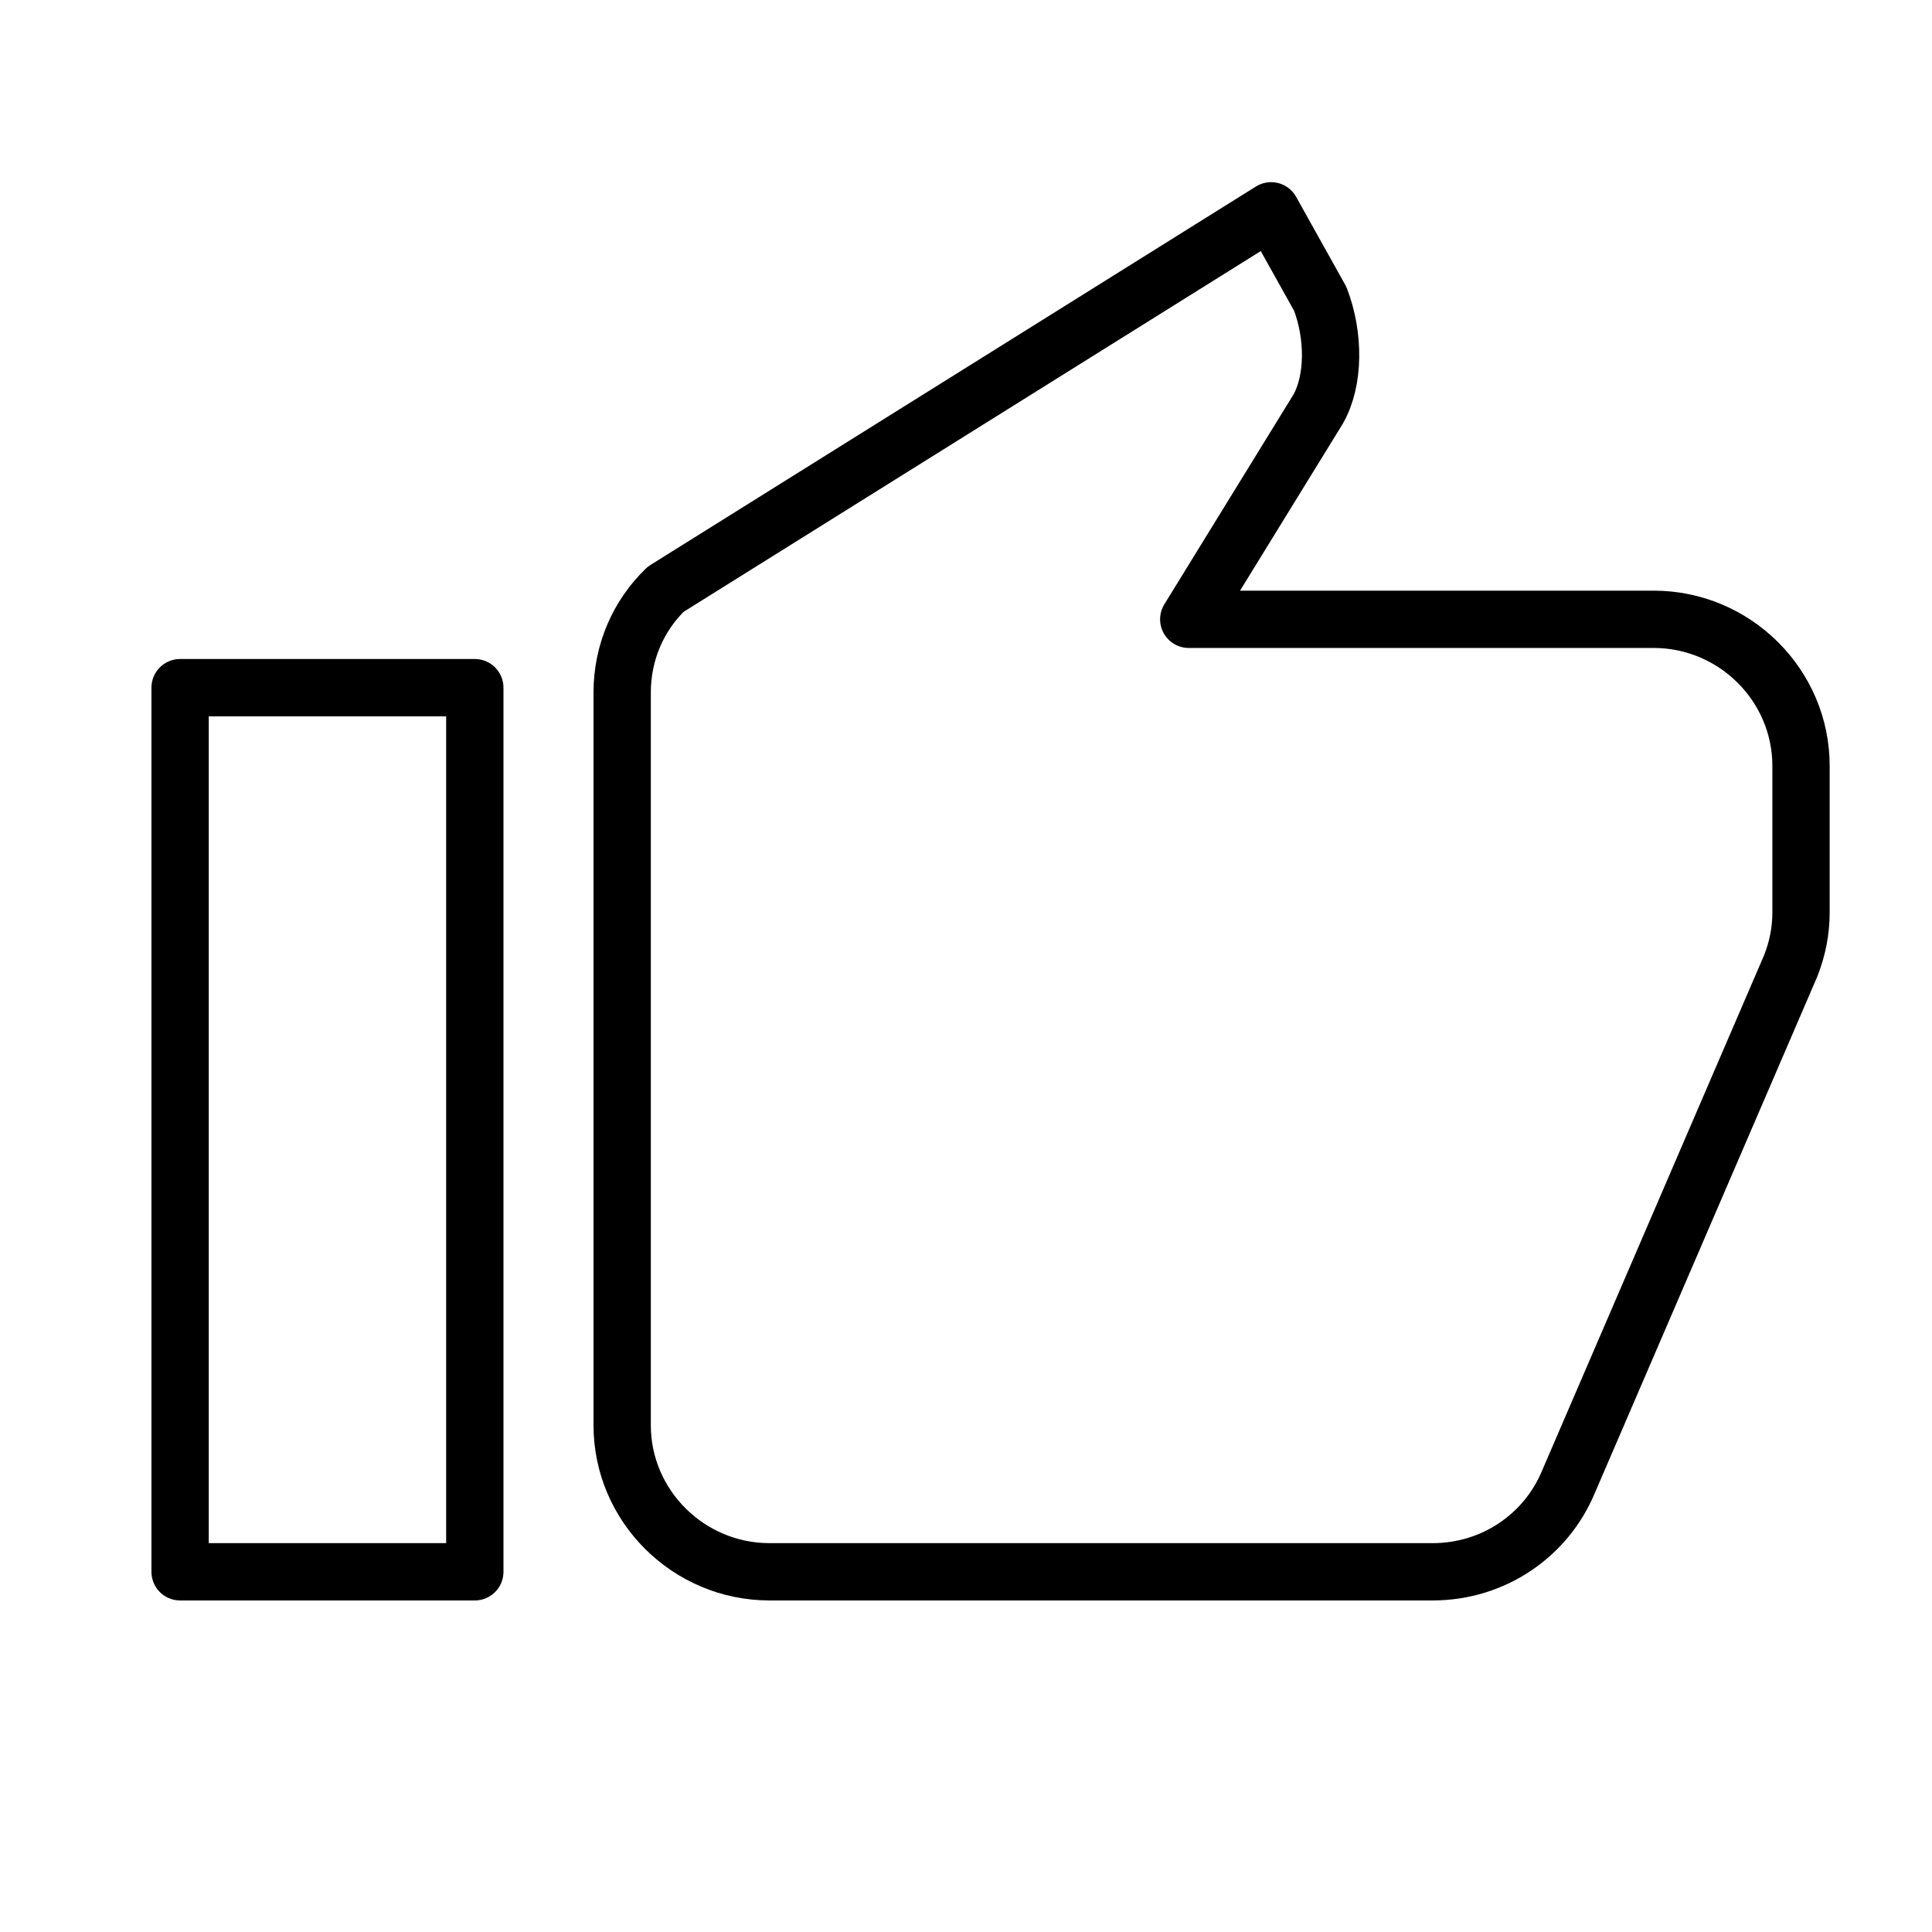 <svg width="236" height="236" viewBox="0 0 236 236" fill="none" xmlns="http://www.w3.org/2000/svg">
<rect width="236" height="236" fill="white"/>
<path d="M202 75.65H145.21L161 50C163 46.5 163 41 161.27 36.5L155.27 25.752L81.31 71.981C77.98 75.203 76 79.677 76 84.6V174.1C76 183.945 84.1 192 94 192H175C182.47 192 188.86 187.525 191.56 181.081L218.74 117.984C219.55 115.925 220 113.777 220 111.45V93.55C220 83.705 211.9 75.65 202 75.65Z" stroke="black" stroke-width="7" stroke-linejoin="round"/>
<path d="M22 84H58V192H22V84Z" stroke="black" stroke-width="7" stroke-linejoin="round"/>
</svg>
